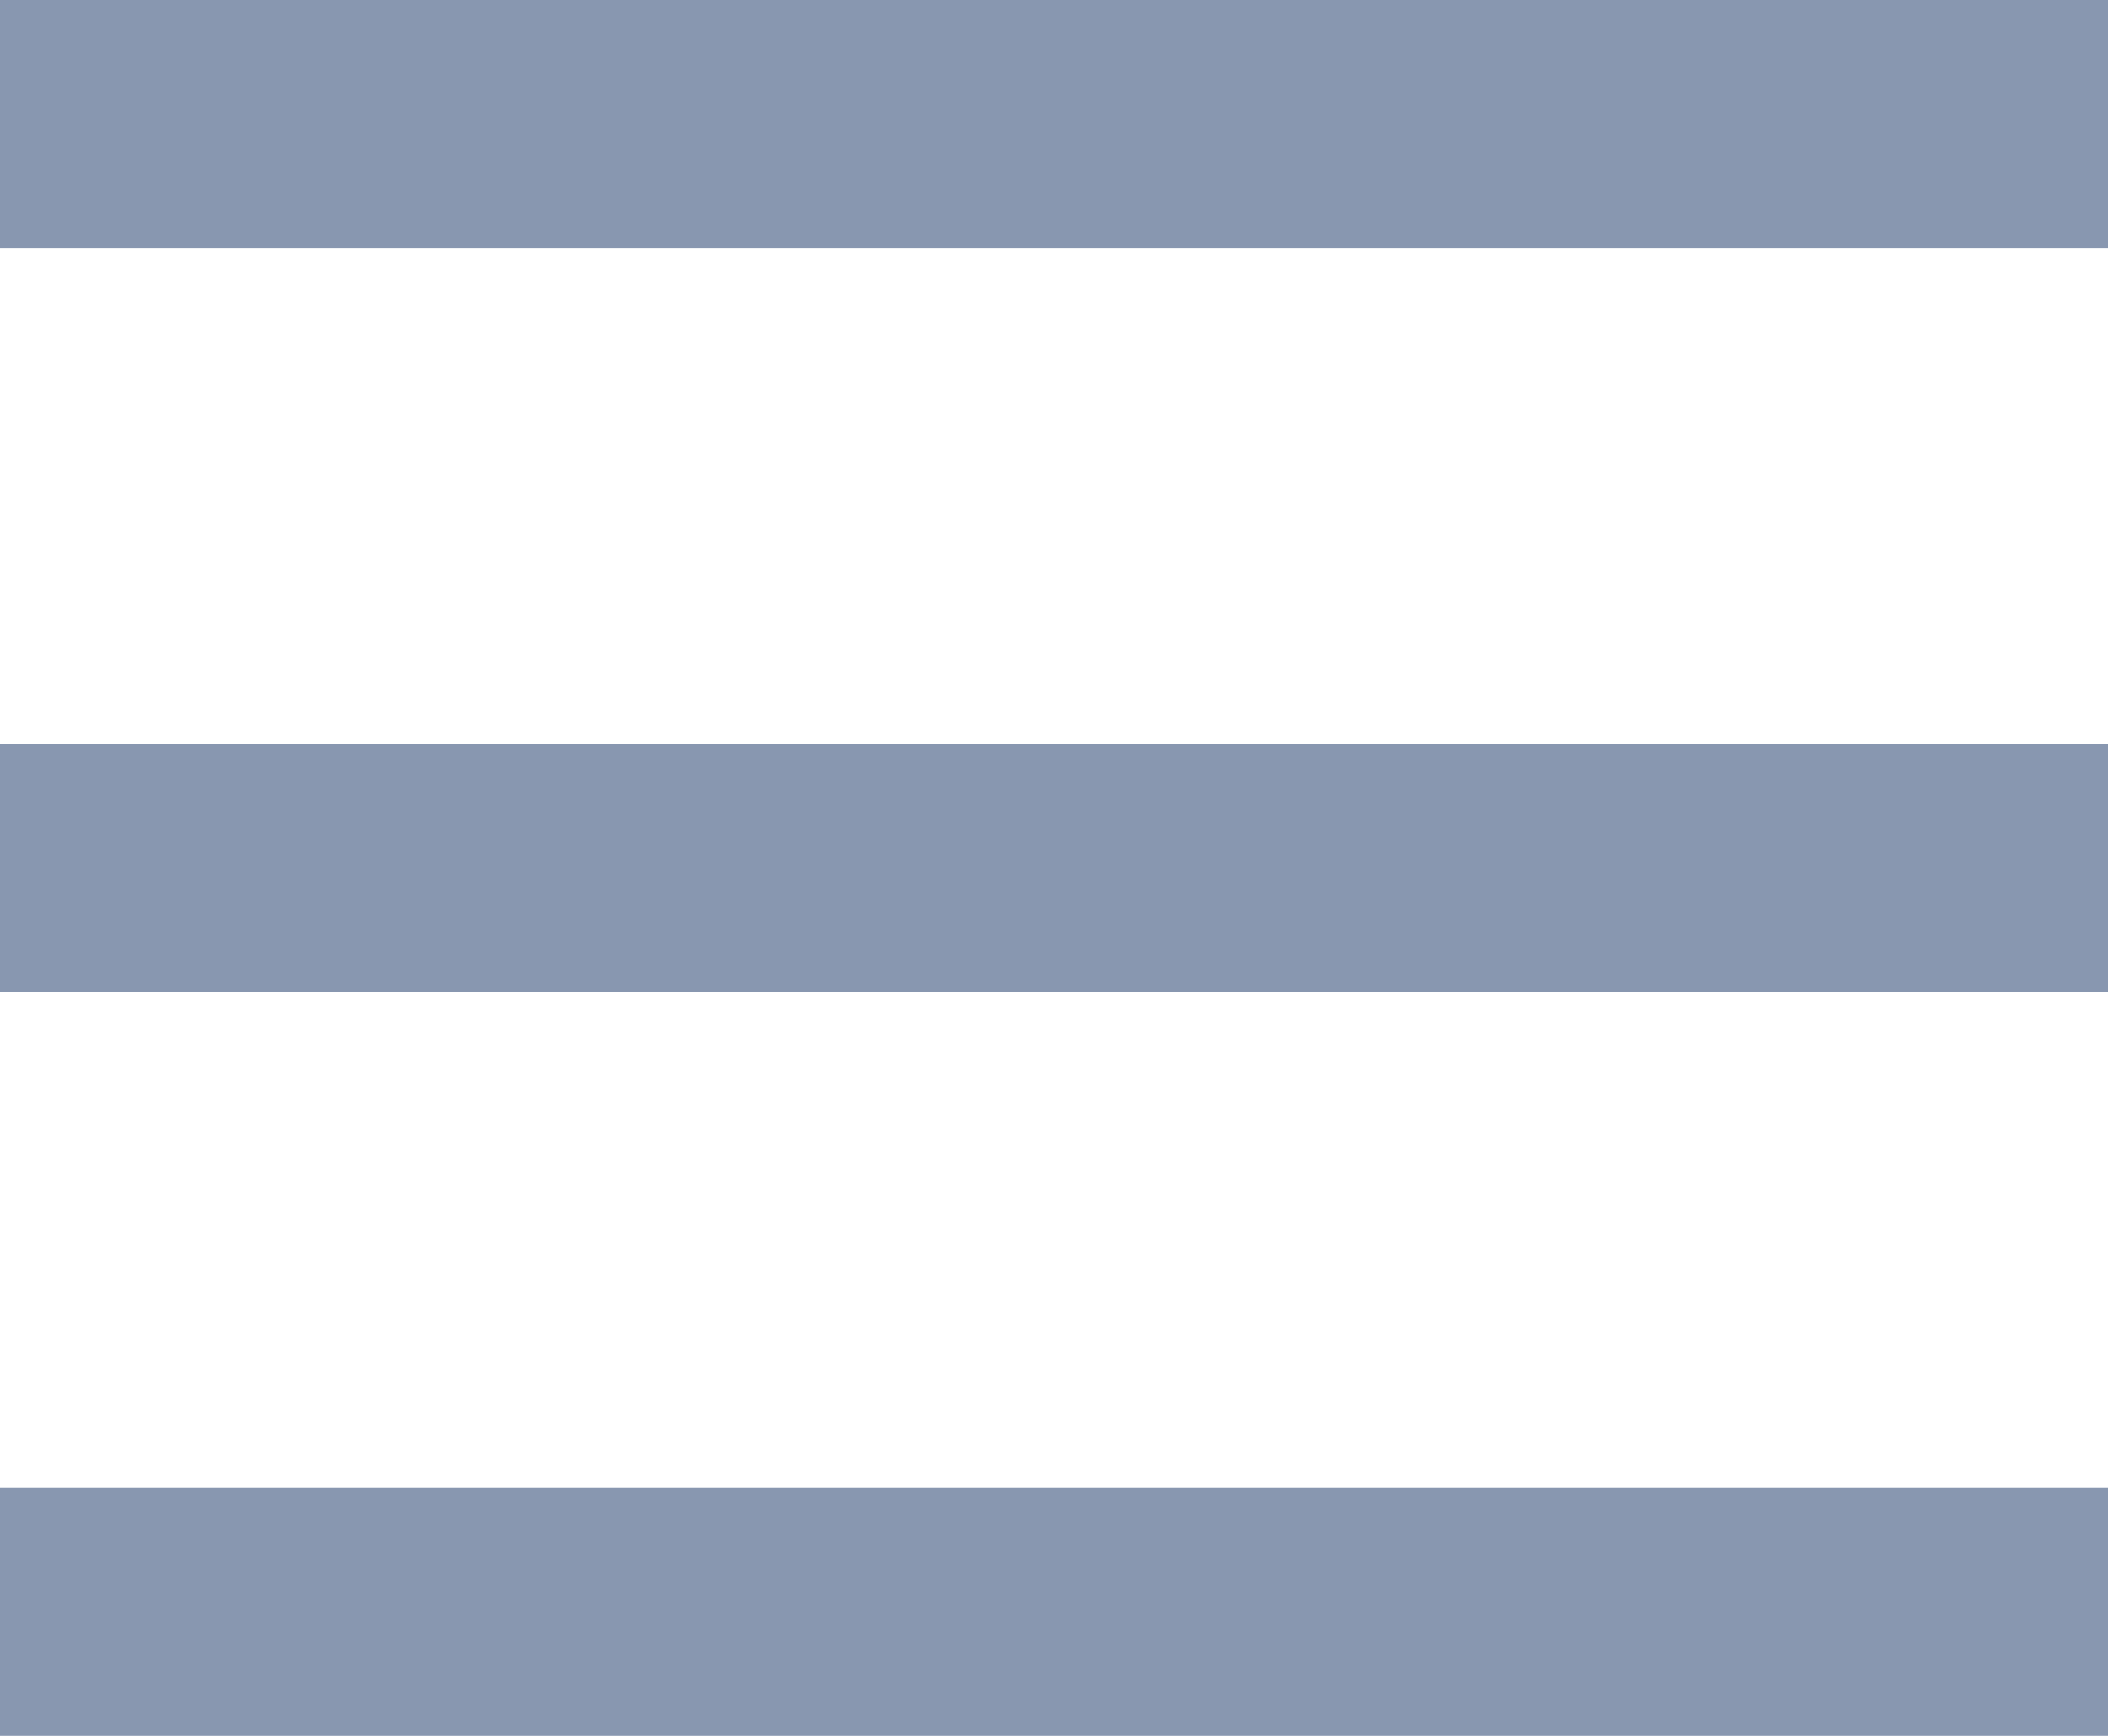 <svg xmlns="http://www.w3.org/2000/svg" width="17" height="14" viewBox="0 0 17 14">
  <g id="그룹_157" data-name="그룹 157" transform="translate(-30 -120)">
    <rect id="사각형_133" data-name="사각형 133" width="17" height="2" transform="translate(30 120)" fill="#8897b0"/>
    <rect id="사각형_134" data-name="사각형 134" width="17" height="2" transform="translate(30 126)" fill="#8897b0"/>
    <rect id="사각형_135" data-name="사각형 135" width="17" height="2" transform="translate(30 132)" fill="#8897b0"/>
  </g>
</svg>
